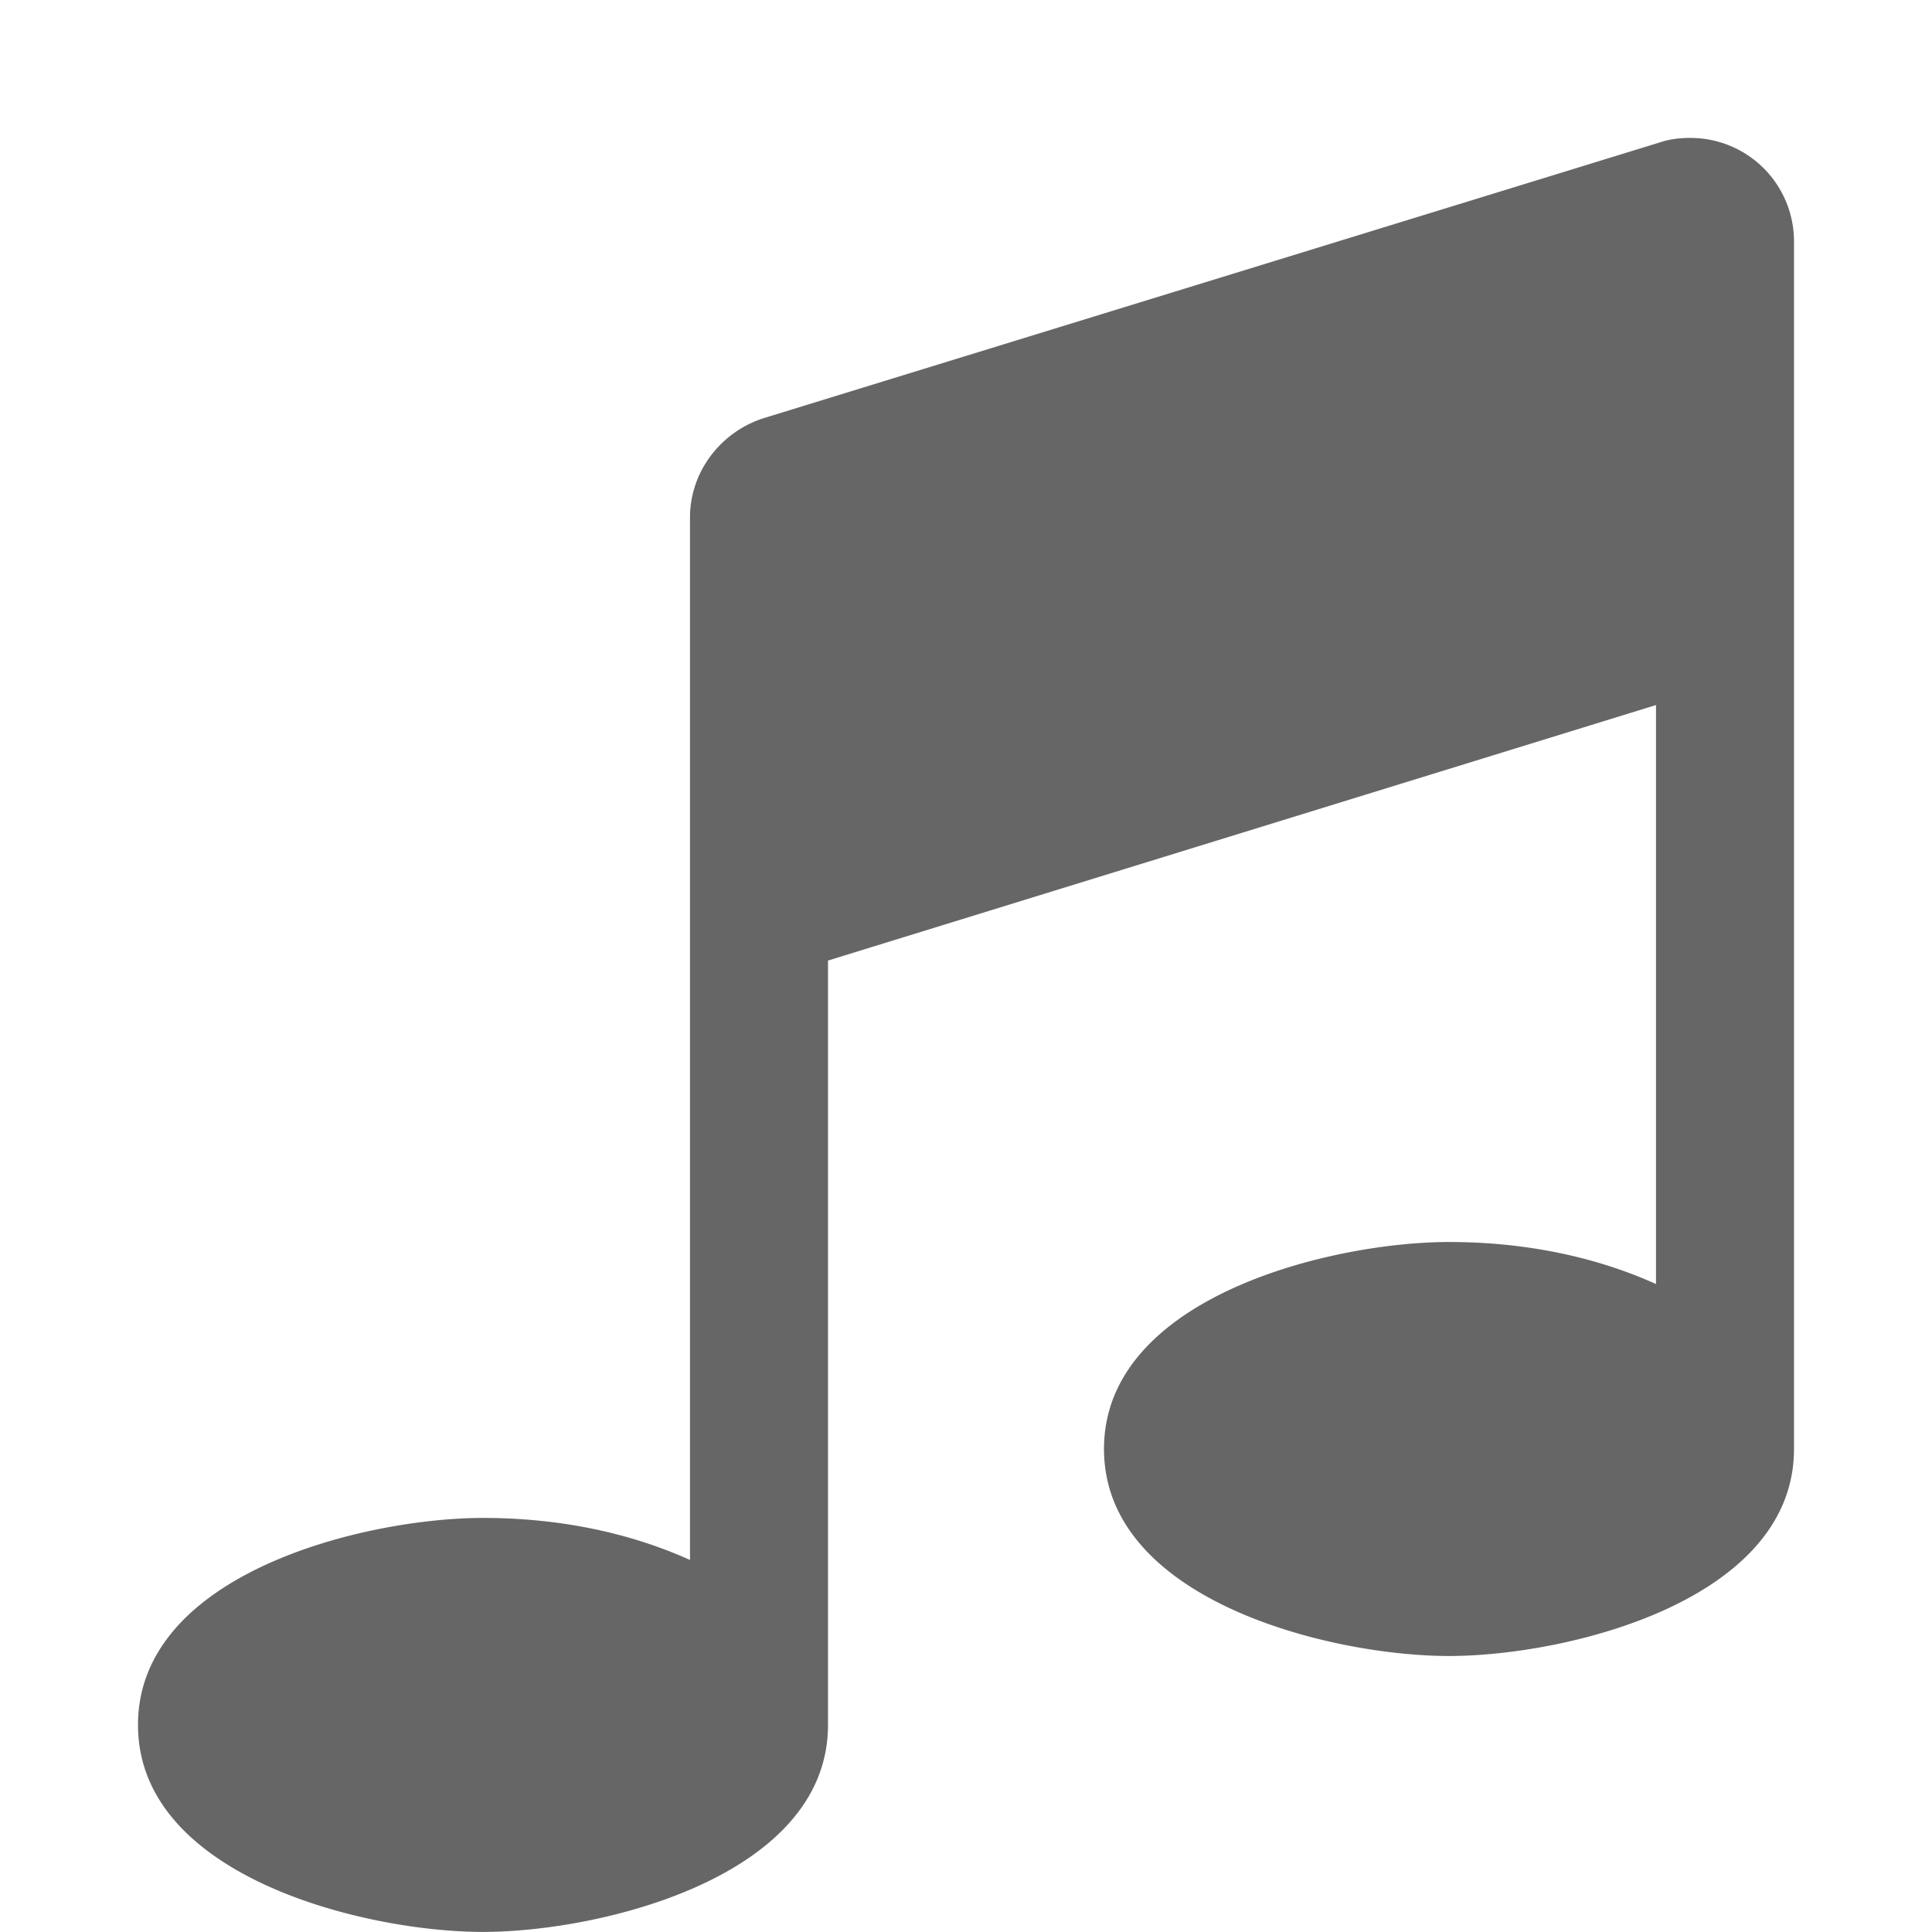 <?xml version="1.0" standalone="no"?><!DOCTYPE svg PUBLIC "-//W3C//DTD SVG 1.1//EN" "http://www.w3.org/Graphics/SVG/1.1/DTD/svg11.dtd"><svg class="icon" width="16px" height="16.00px" viewBox="0 0 1024 1024" version="1.1" xmlns="http://www.w3.org/2000/svg"><path fill="#666666" d="M950.857 128V768c0 80.567-120.576 109.714-182.857 109.714s-182.857-29.147-182.857-109.714 120.576-109.714 182.857-109.714c37.705 0 75.447 6.839 109.714 22.272v-306.871l-438.857 135.424v405.138c0 80.567-120.576 109.714-182.857 109.714s-182.857-29.147-182.857-109.714 120.576-109.714 182.857-109.714c37.705 0 75.447 6.839 109.714 22.272V274.249c0-23.991 16.018-45.129 38.839-52.553l475.429-146.286c5.157-1.719 10.277-2.304 16.018-2.304a54.857 54.857 0 0 1 54.857 54.857z"  /></svg>